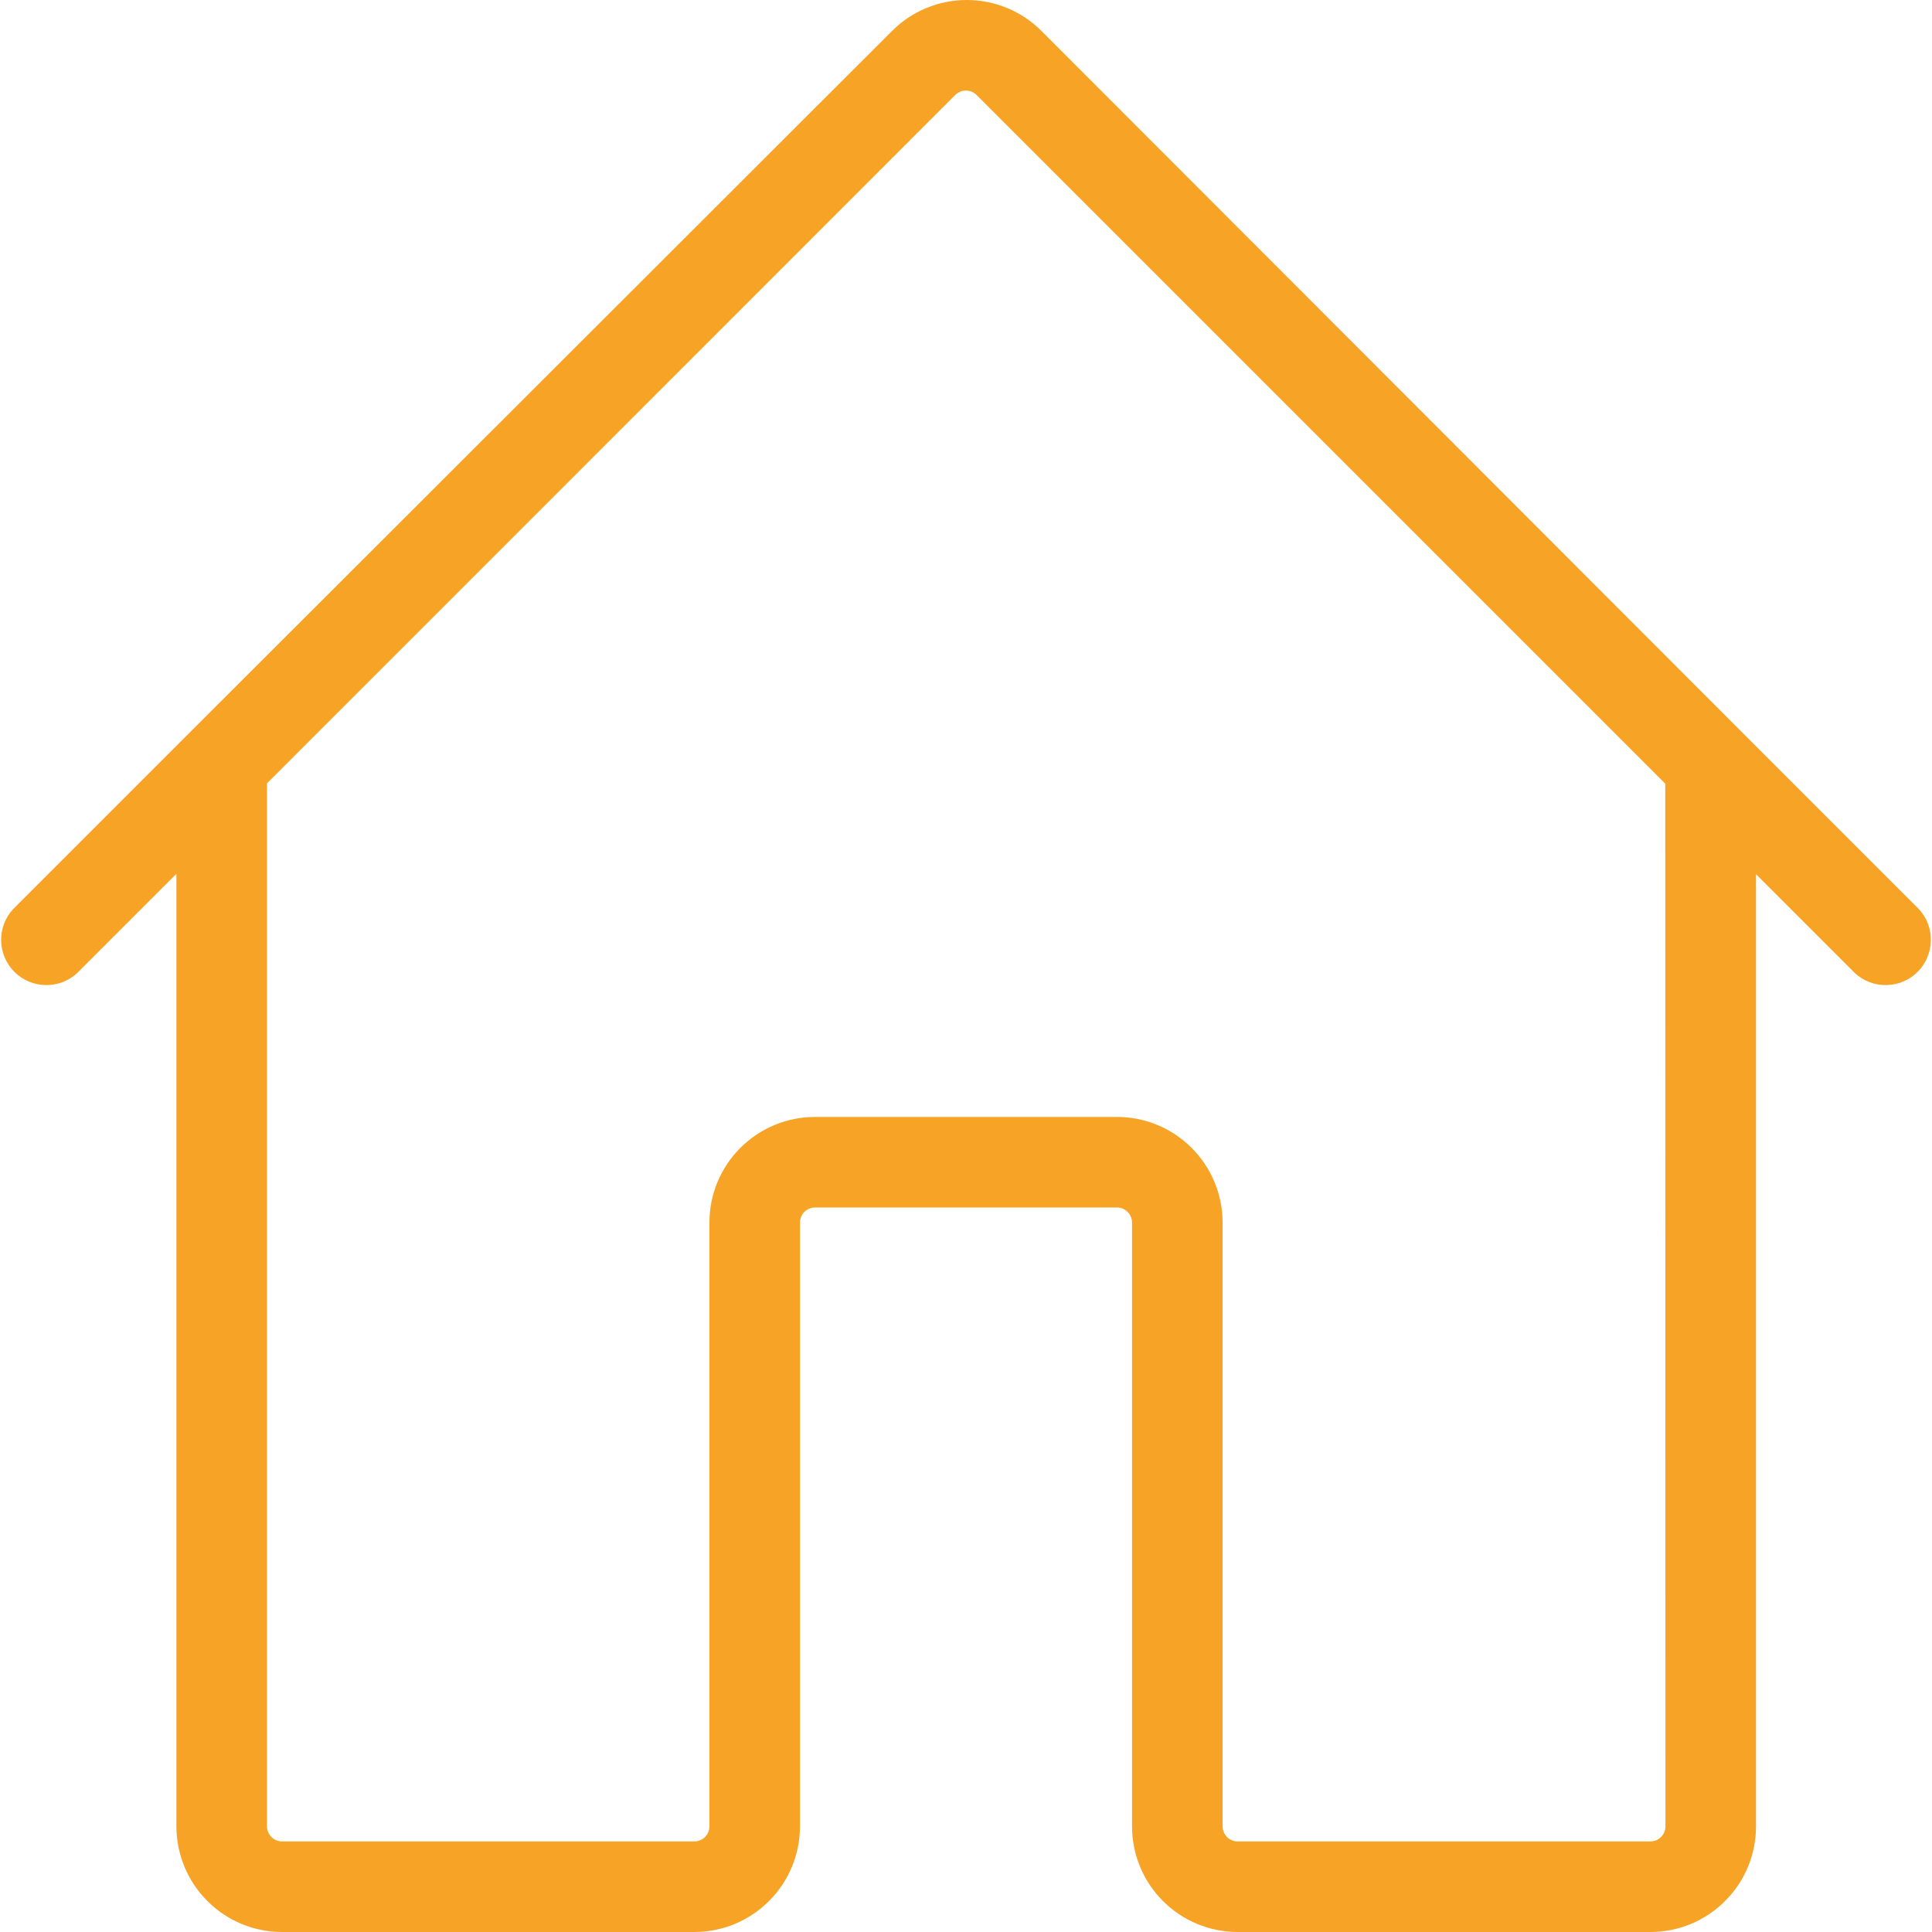<svg width="32" height="32" viewBox="0 0 32 32" fill="none" xmlns="http://www.w3.org/2000/svg">
<g clip-path="url(#clip0_1_201)">
<path d="M31.78 15.055L28.865 12.14L17.25 0.513C17.087 0.35 16.895 0.221 16.682 0.133C16.47 0.045 16.242 -0 16.012 -0C15.783 -0 15.555 0.045 15.343 0.133C15.13 0.221 14.938 0.35 14.775 0.513L3.142 12.133L0.22 15.055C0.087 15.197 0.015 15.385 0.019 15.579C0.022 15.774 0.101 15.959 0.238 16.097C0.376 16.234 0.561 16.313 0.755 16.316C0.95 16.32 1.138 16.247 1.28 16.115L2.922 14.473V30.25C2.922 30.714 3.107 31.159 3.435 31.487C3.763 31.816 4.208 32 4.672 32H11.5C11.964 32 12.409 31.816 12.737 31.487C13.066 31.159 13.25 30.714 13.25 30.25V20.25C13.25 20.184 13.276 20.12 13.323 20.073C13.37 20.026 13.434 20 13.5 20H18.5C18.566 20 18.63 20.026 18.677 20.073C18.724 20.12 18.75 20.184 18.75 20.25V30.25C18.75 30.714 18.934 31.159 19.262 31.487C19.591 31.816 20.036 32 20.5 32H27.335C27.565 32 27.792 31.955 28.005 31.867C28.217 31.779 28.41 31.65 28.572 31.487C28.735 31.325 28.864 31.132 28.952 30.92C29.04 30.707 29.085 30.48 29.085 30.25V14.48L30.72 16.115C30.862 16.247 31.05 16.32 31.244 16.316C31.439 16.313 31.624 16.234 31.762 16.097C31.899 15.959 31.978 15.774 31.981 15.579C31.985 15.385 31.913 15.197 31.78 15.055ZM27.585 30.25C27.585 30.316 27.559 30.38 27.512 30.427C27.465 30.474 27.401 30.5 27.335 30.5H20.5C20.434 30.5 20.37 30.474 20.323 30.427C20.276 30.38 20.25 30.316 20.25 30.25V20.25C20.25 19.786 20.066 19.341 19.737 19.013C19.409 18.684 18.964 18.5 18.5 18.5H13.5C13.036 18.5 12.591 18.684 12.262 19.013C11.934 19.341 11.75 19.786 11.75 20.25V30.25C11.75 30.316 11.724 30.38 11.677 30.427C11.63 30.474 11.566 30.5 11.5 30.5H4.672C4.606 30.5 4.543 30.474 4.496 30.427C4.449 30.38 4.422 30.316 4.422 30.25V12.975L15.822 1.573C15.869 1.526 15.933 1.5 15.999 1.5C16.065 1.5 16.128 1.526 16.175 1.573L27.582 12.98L27.585 30.25Z" fill="#F7A325"/>
</g>
<defs>
<clipPath id="clip0_1_201">
<rect width="32" height="32" fill="white"/>
</clipPath>
</defs>
</svg>
